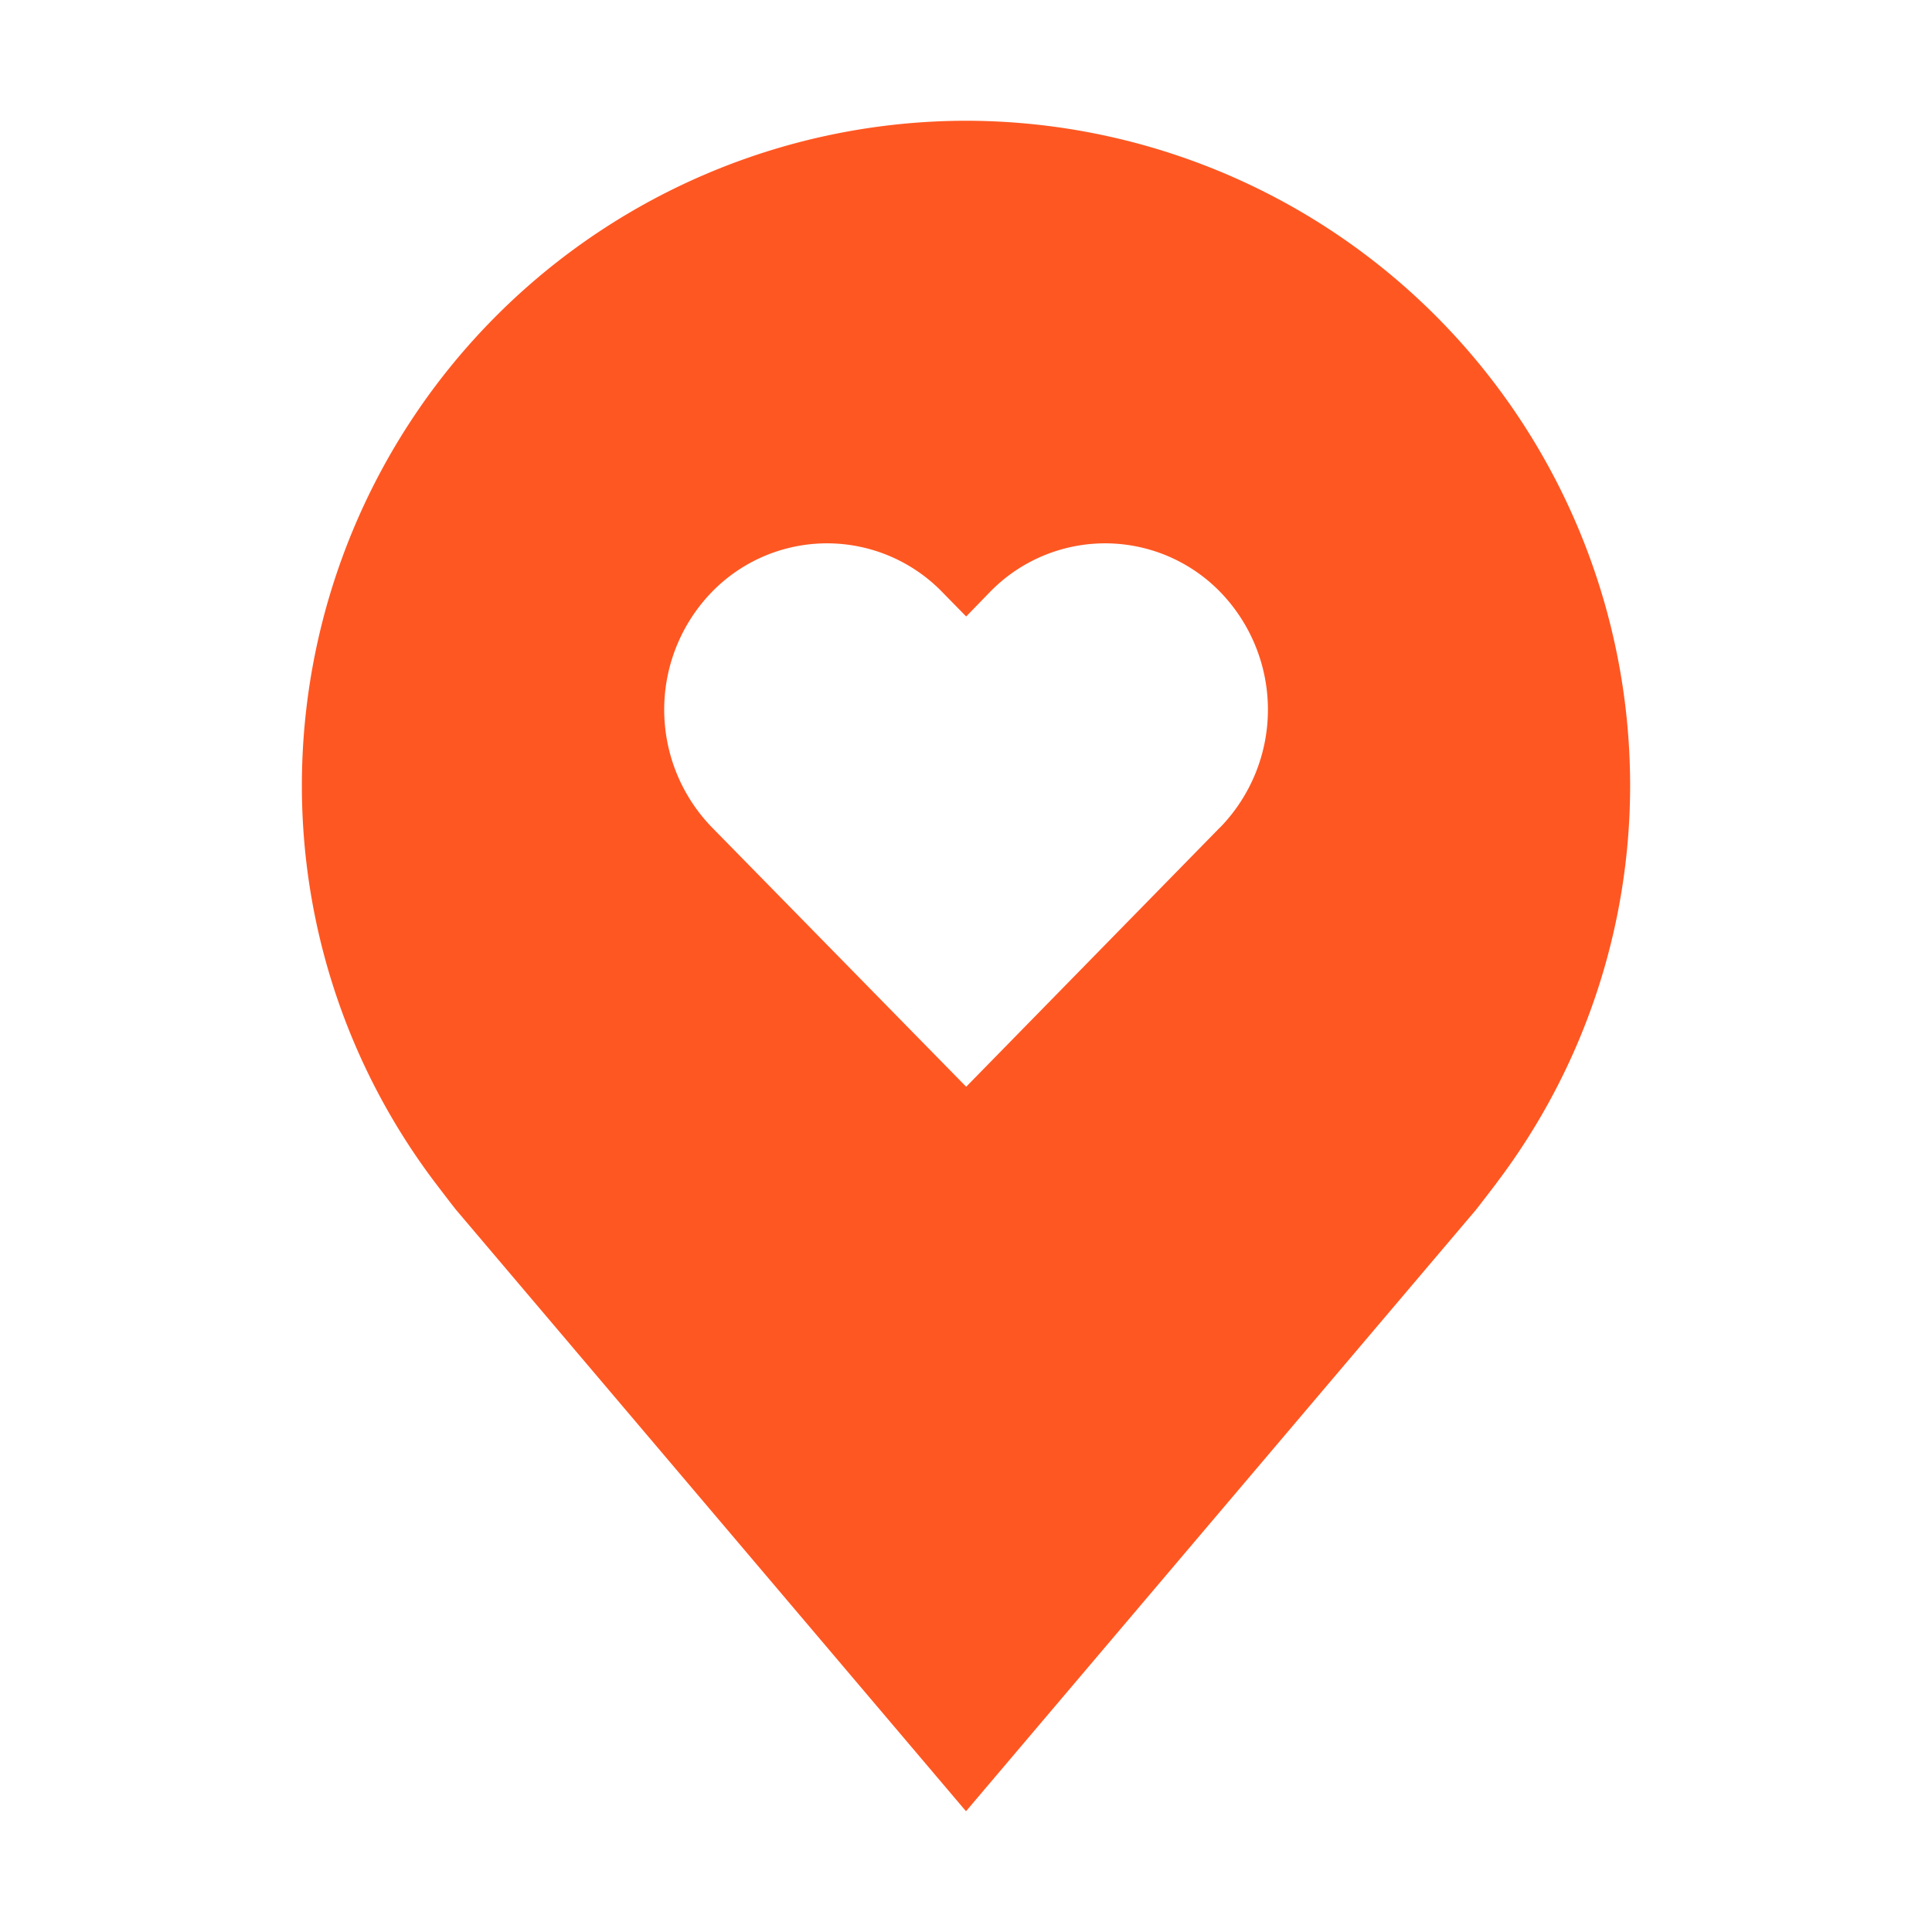 <svg xmlns="http://www.w3.org/2000/svg" width="48" height="48" viewBox="0 0 32 32"><path fill="none" d="M18.303 9a2.66 2.66 0 0 0-1.908.806l-.393.405l-.397-.405a2.66 2.66 0 0 0-3.816 0a2.8 2.8 0 0 0 0 3.896L16.002 18l4.209-4.298a2.8 2.8 0 0 0 0-3.896A2.66 2.66 0 0 0 18.303 9"/><path fill="#FF5722" d="M16 2A11.013 11.013 0 0 0 5 13a10.9 10.9 0 0 0 2.216 6.6s.3.395.349.452L16 30l8.439-9.953c.044-.053.345-.447.345-.447l.001-.003A10.9 10.9 0 0 0 27 13A11.013 11.013 0 0 0 16 2m4.21 11.702L16.003 18l-4.213-4.298a2.8 2.8 0 0 1 0-3.896a2.66 2.66 0 0 1 3.816 0l.397.405l.393-.405a2.66 2.66 0 0 1 3.816 0a2.8 2.8 0 0 1 0 3.896"/></svg>